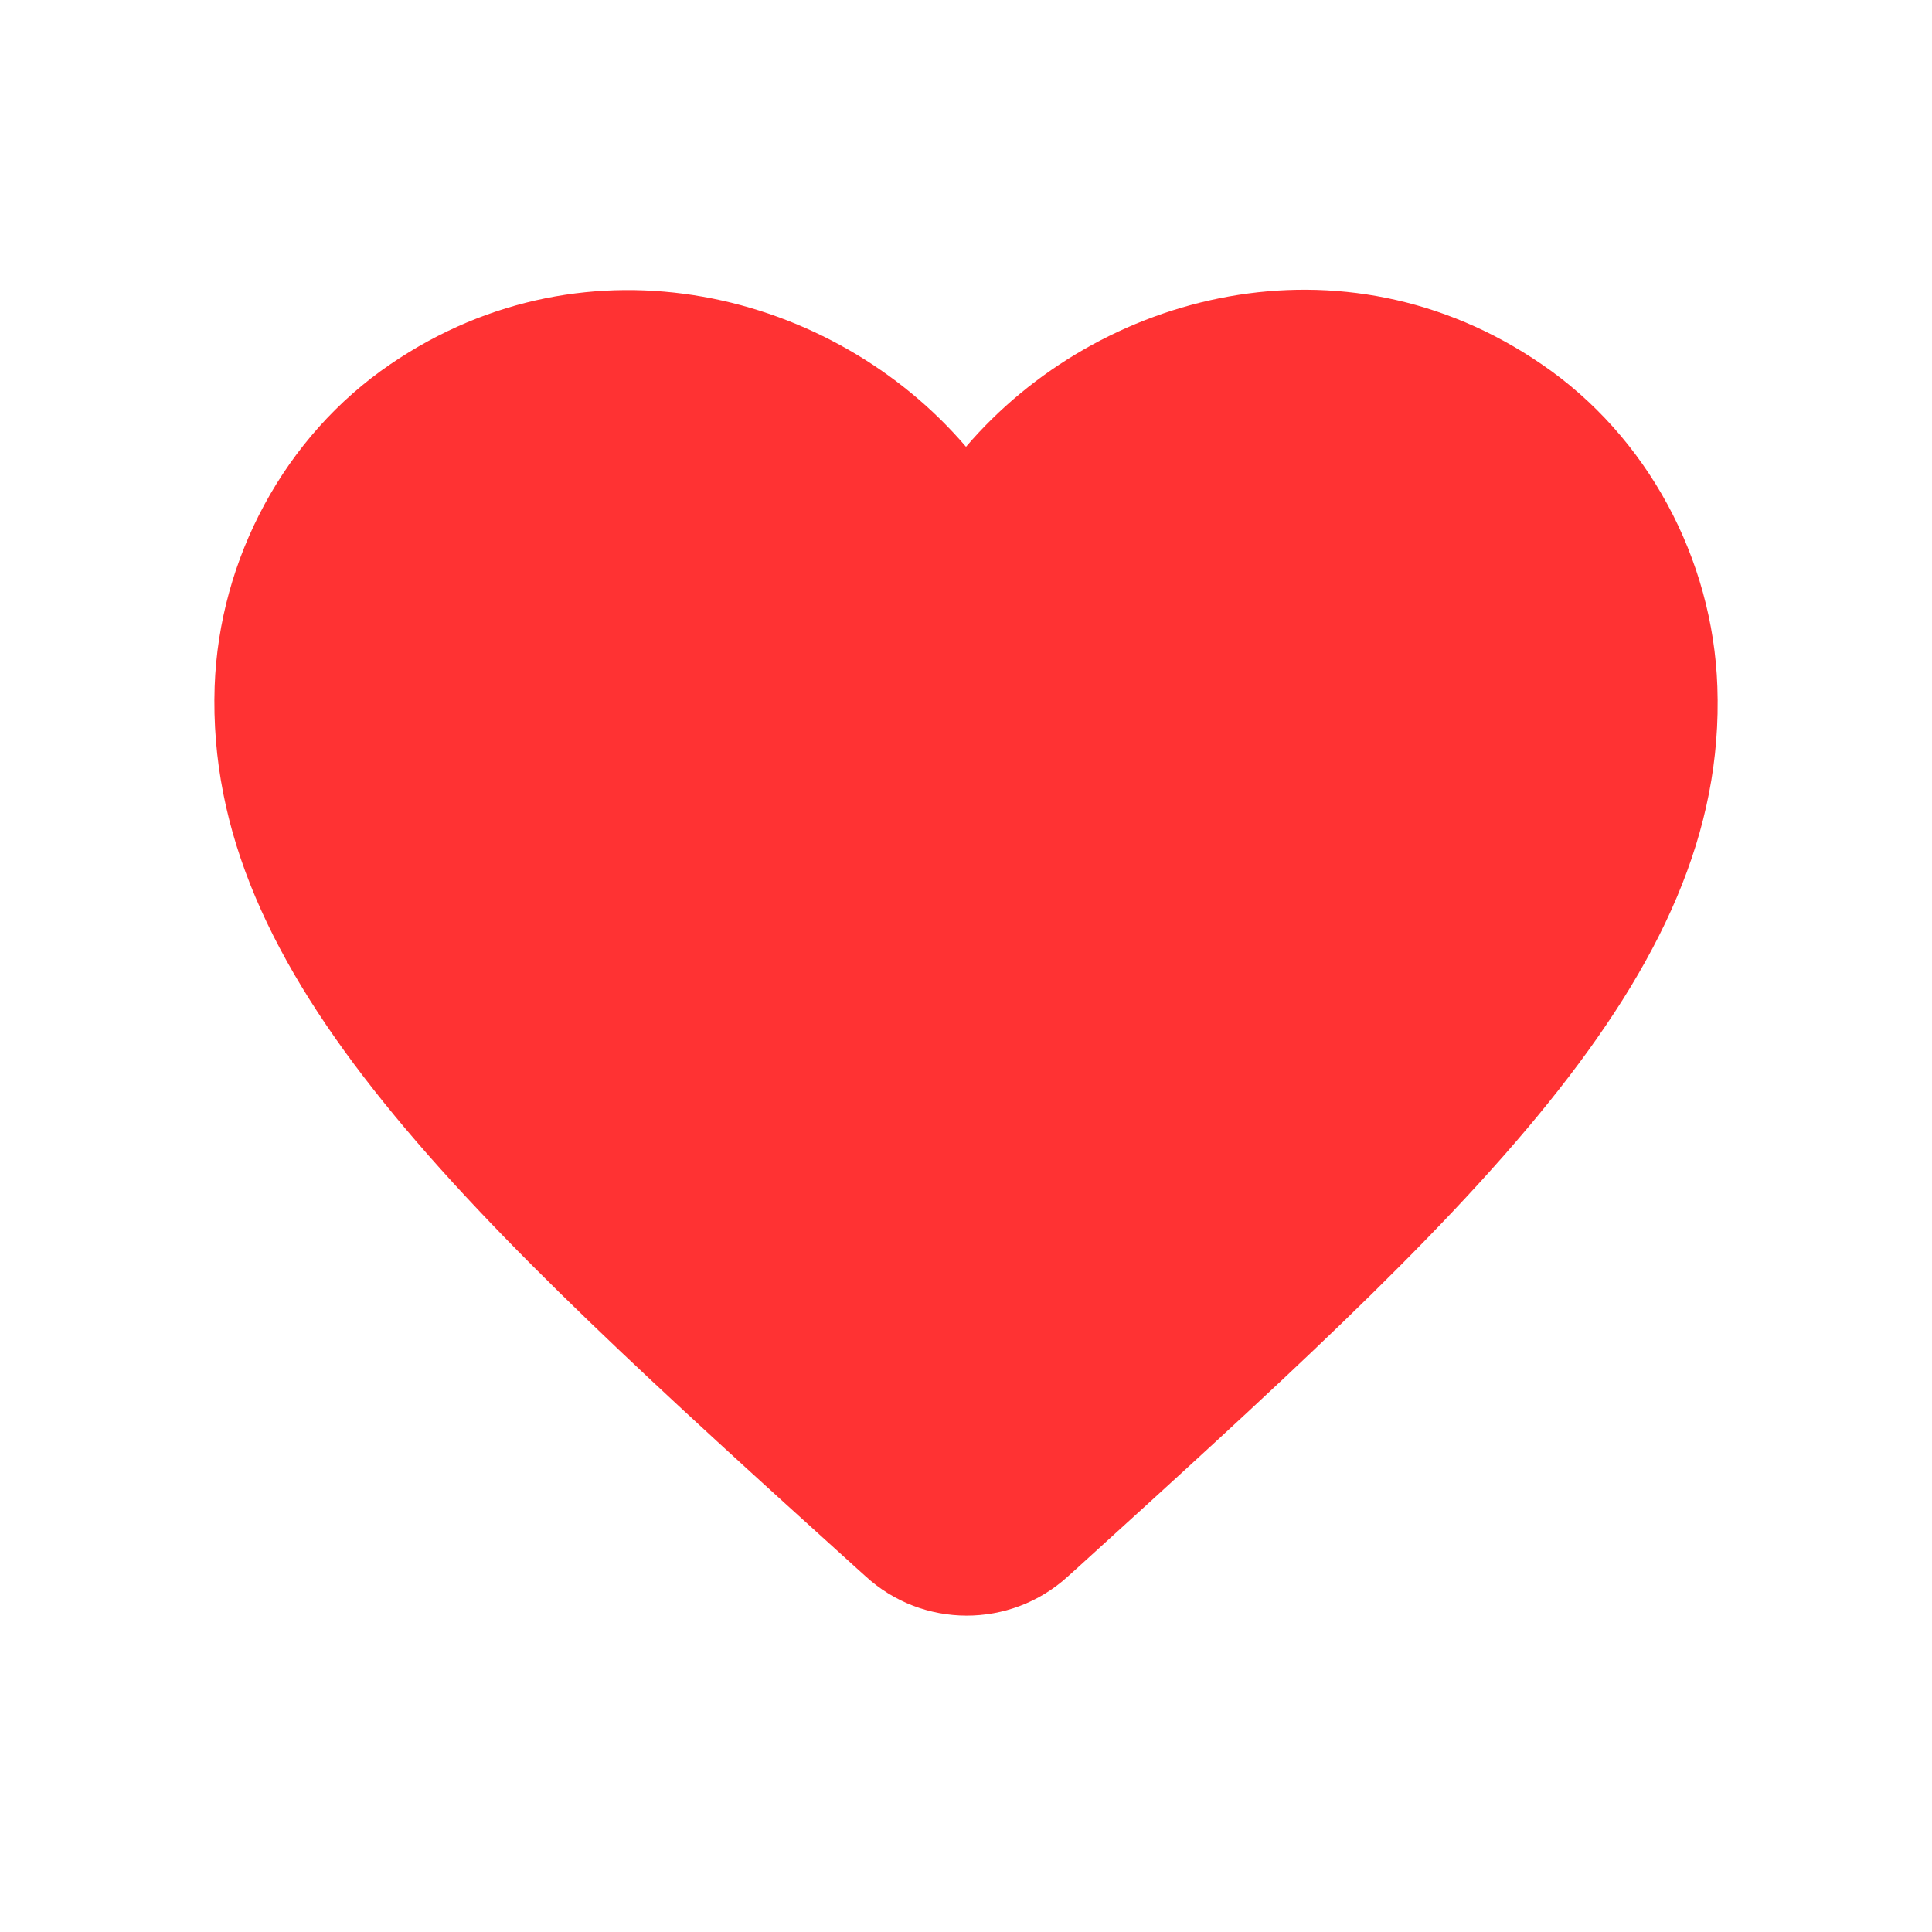 <svg width="30" height="30" viewBox="0 0 30 30" fill="none" xmlns="http://www.w3.org/2000/svg">
<g clip-path="url(#clip0_3917_17154)">
<path d="M16.575 24.485C15.688 25.29 14.323 25.29 13.437 24.473L13.308 24.357C7.183 18.815 3.182 15.187 3.333 10.66C3.403 8.676 4.418 6.775 6.063 5.655C9.143 3.555 12.947 4.535 15 6.938C17.053 4.535 20.857 3.543 23.937 5.655C25.582 6.775 26.597 8.676 26.667 10.66C26.83 15.187 22.817 18.815 16.692 24.38L16.575 24.485Z" fill="#FF3233"/>
</g>
<defs>
<clipPath id="clip0_3917_17154">
<rect width="28" height="28" fill="white" transform="translate(1 1)"/>
</clipPath>
</defs>
</svg>
